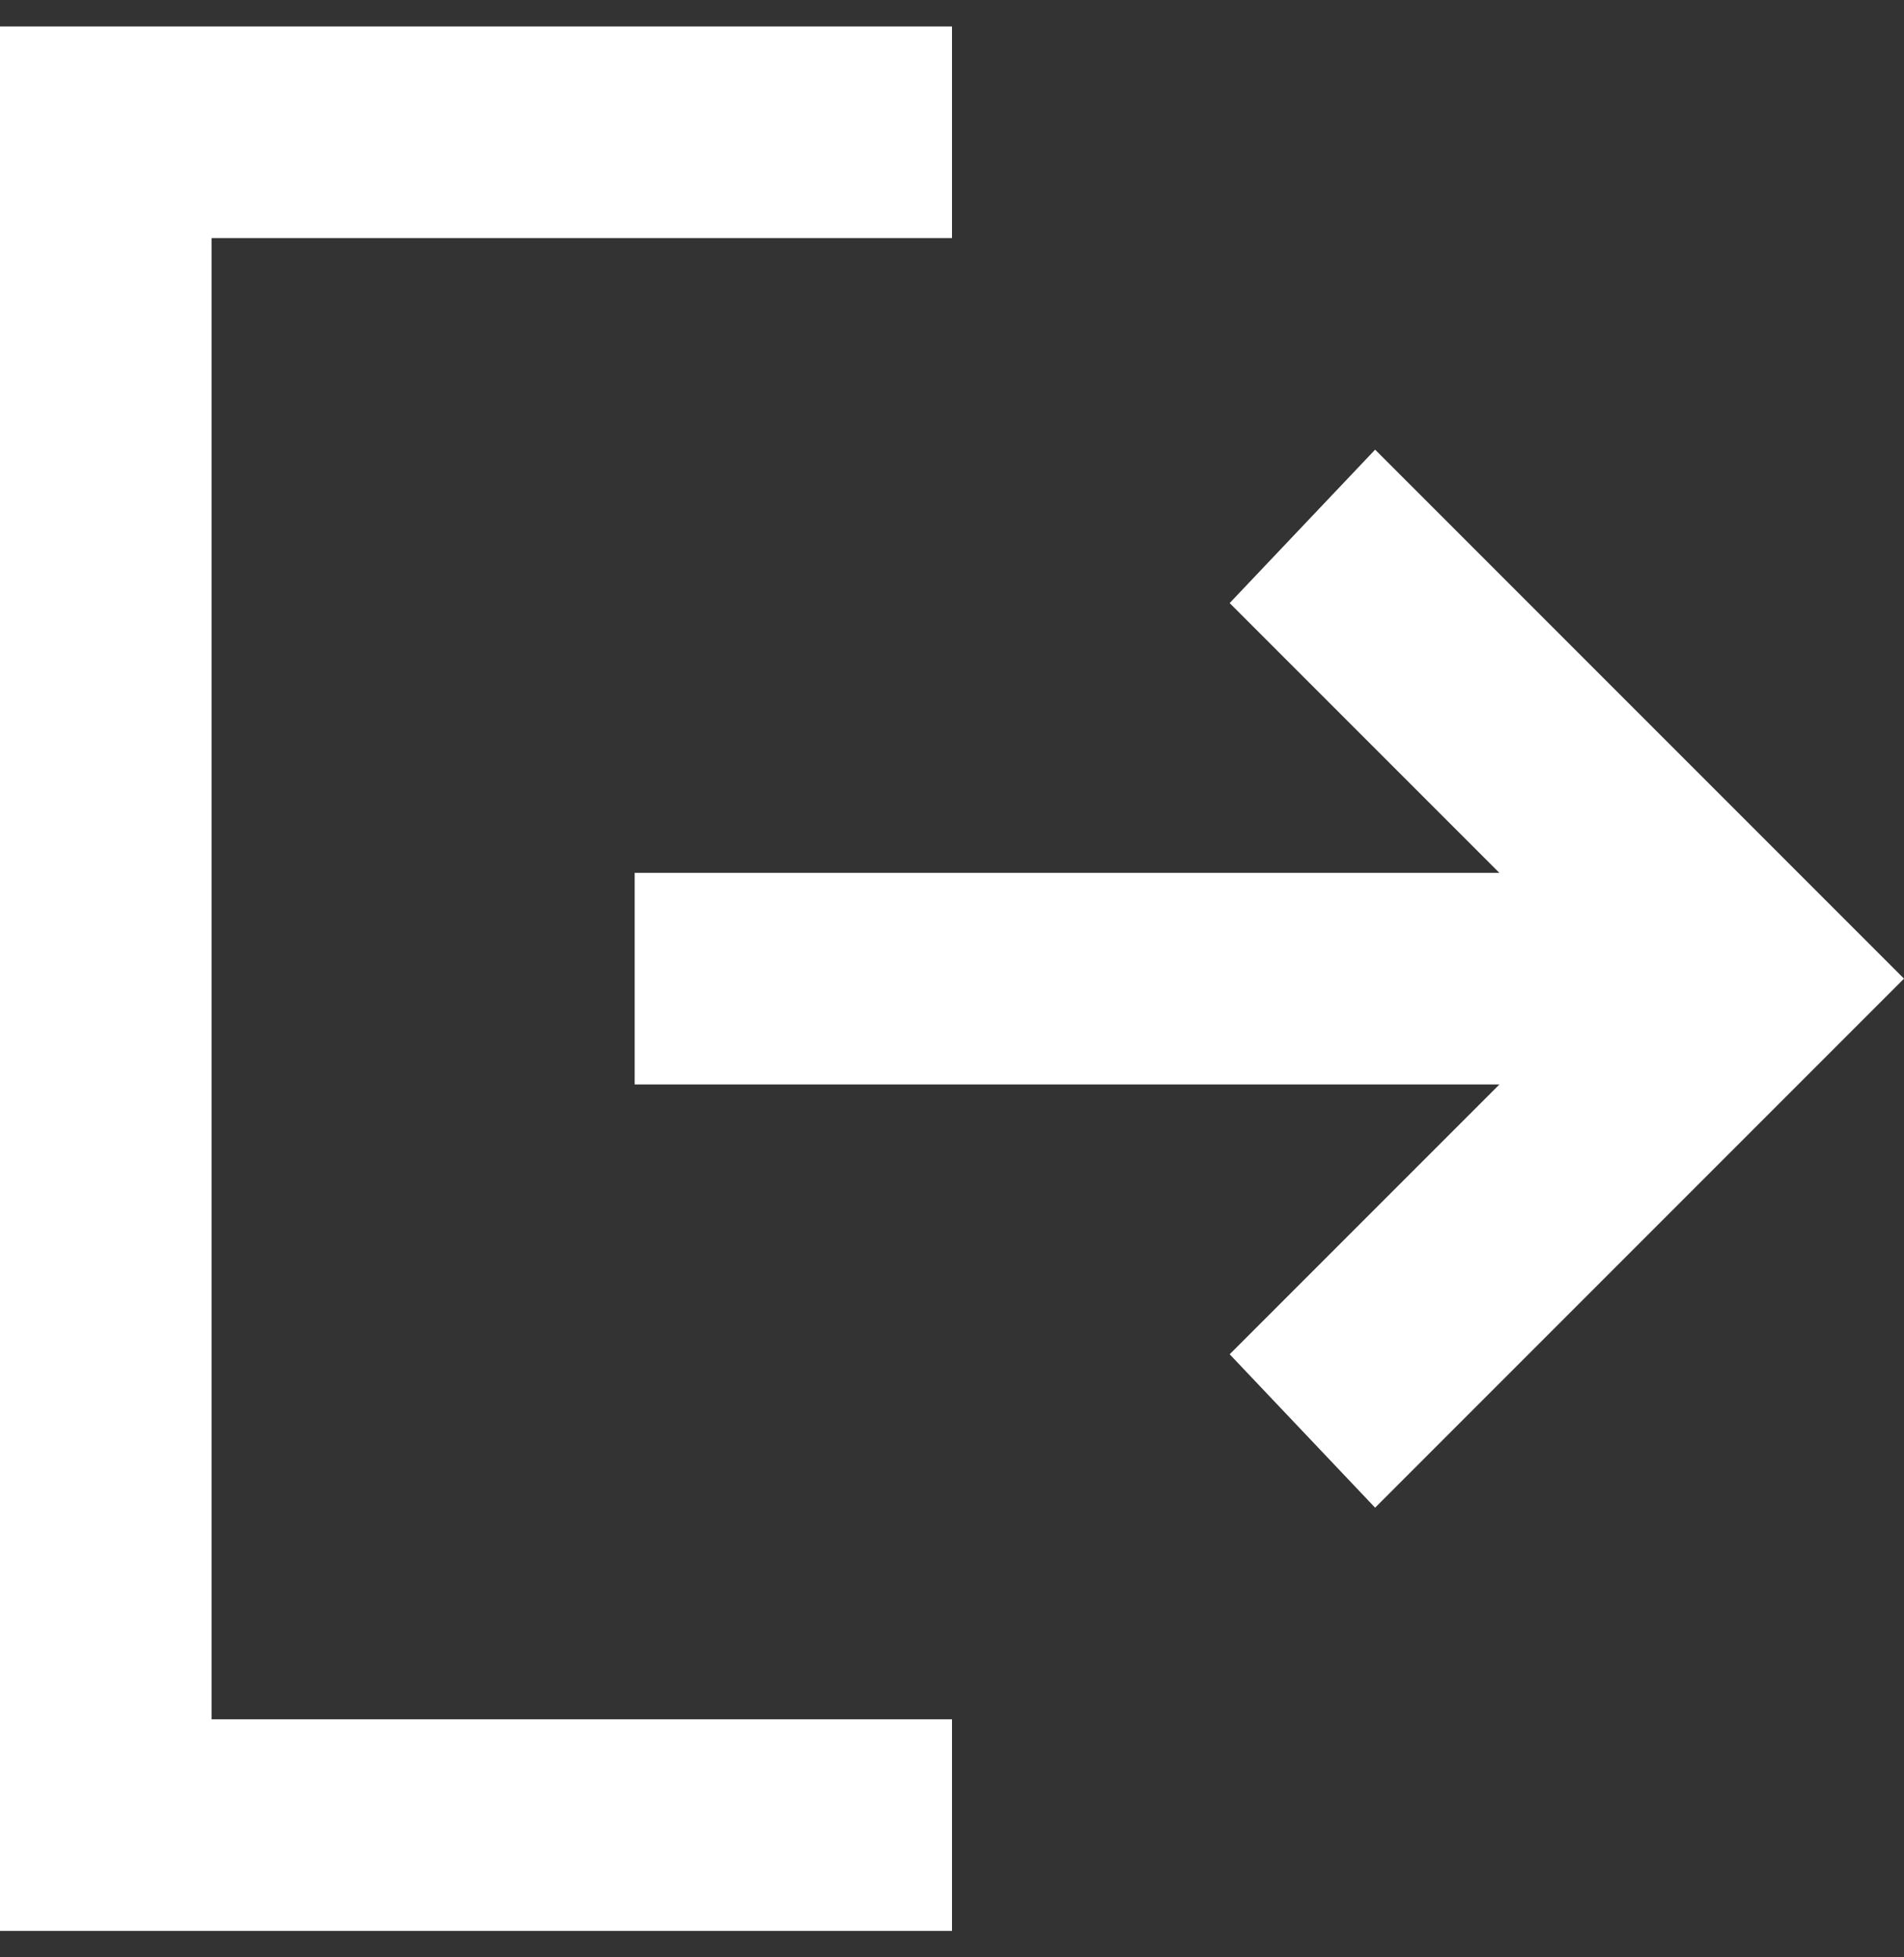 <svg width="36" height="37" viewBox="0 0 36 37" fill="none" xmlns="http://www.w3.org/2000/svg">
<rect x="0" y="0" width="36" height="37" fill="#333333" stroke="none"/>
<path d="M0 36.5V0.5H18V4.5H4V32.5H18V36.5H0ZM26 28.5L23.25 25.6L28.35 20.5H12V16.5H28.35L23.25 11.4L26 8.5L36 18.5L26 28.5Z" fill="white"/>
</svg>
